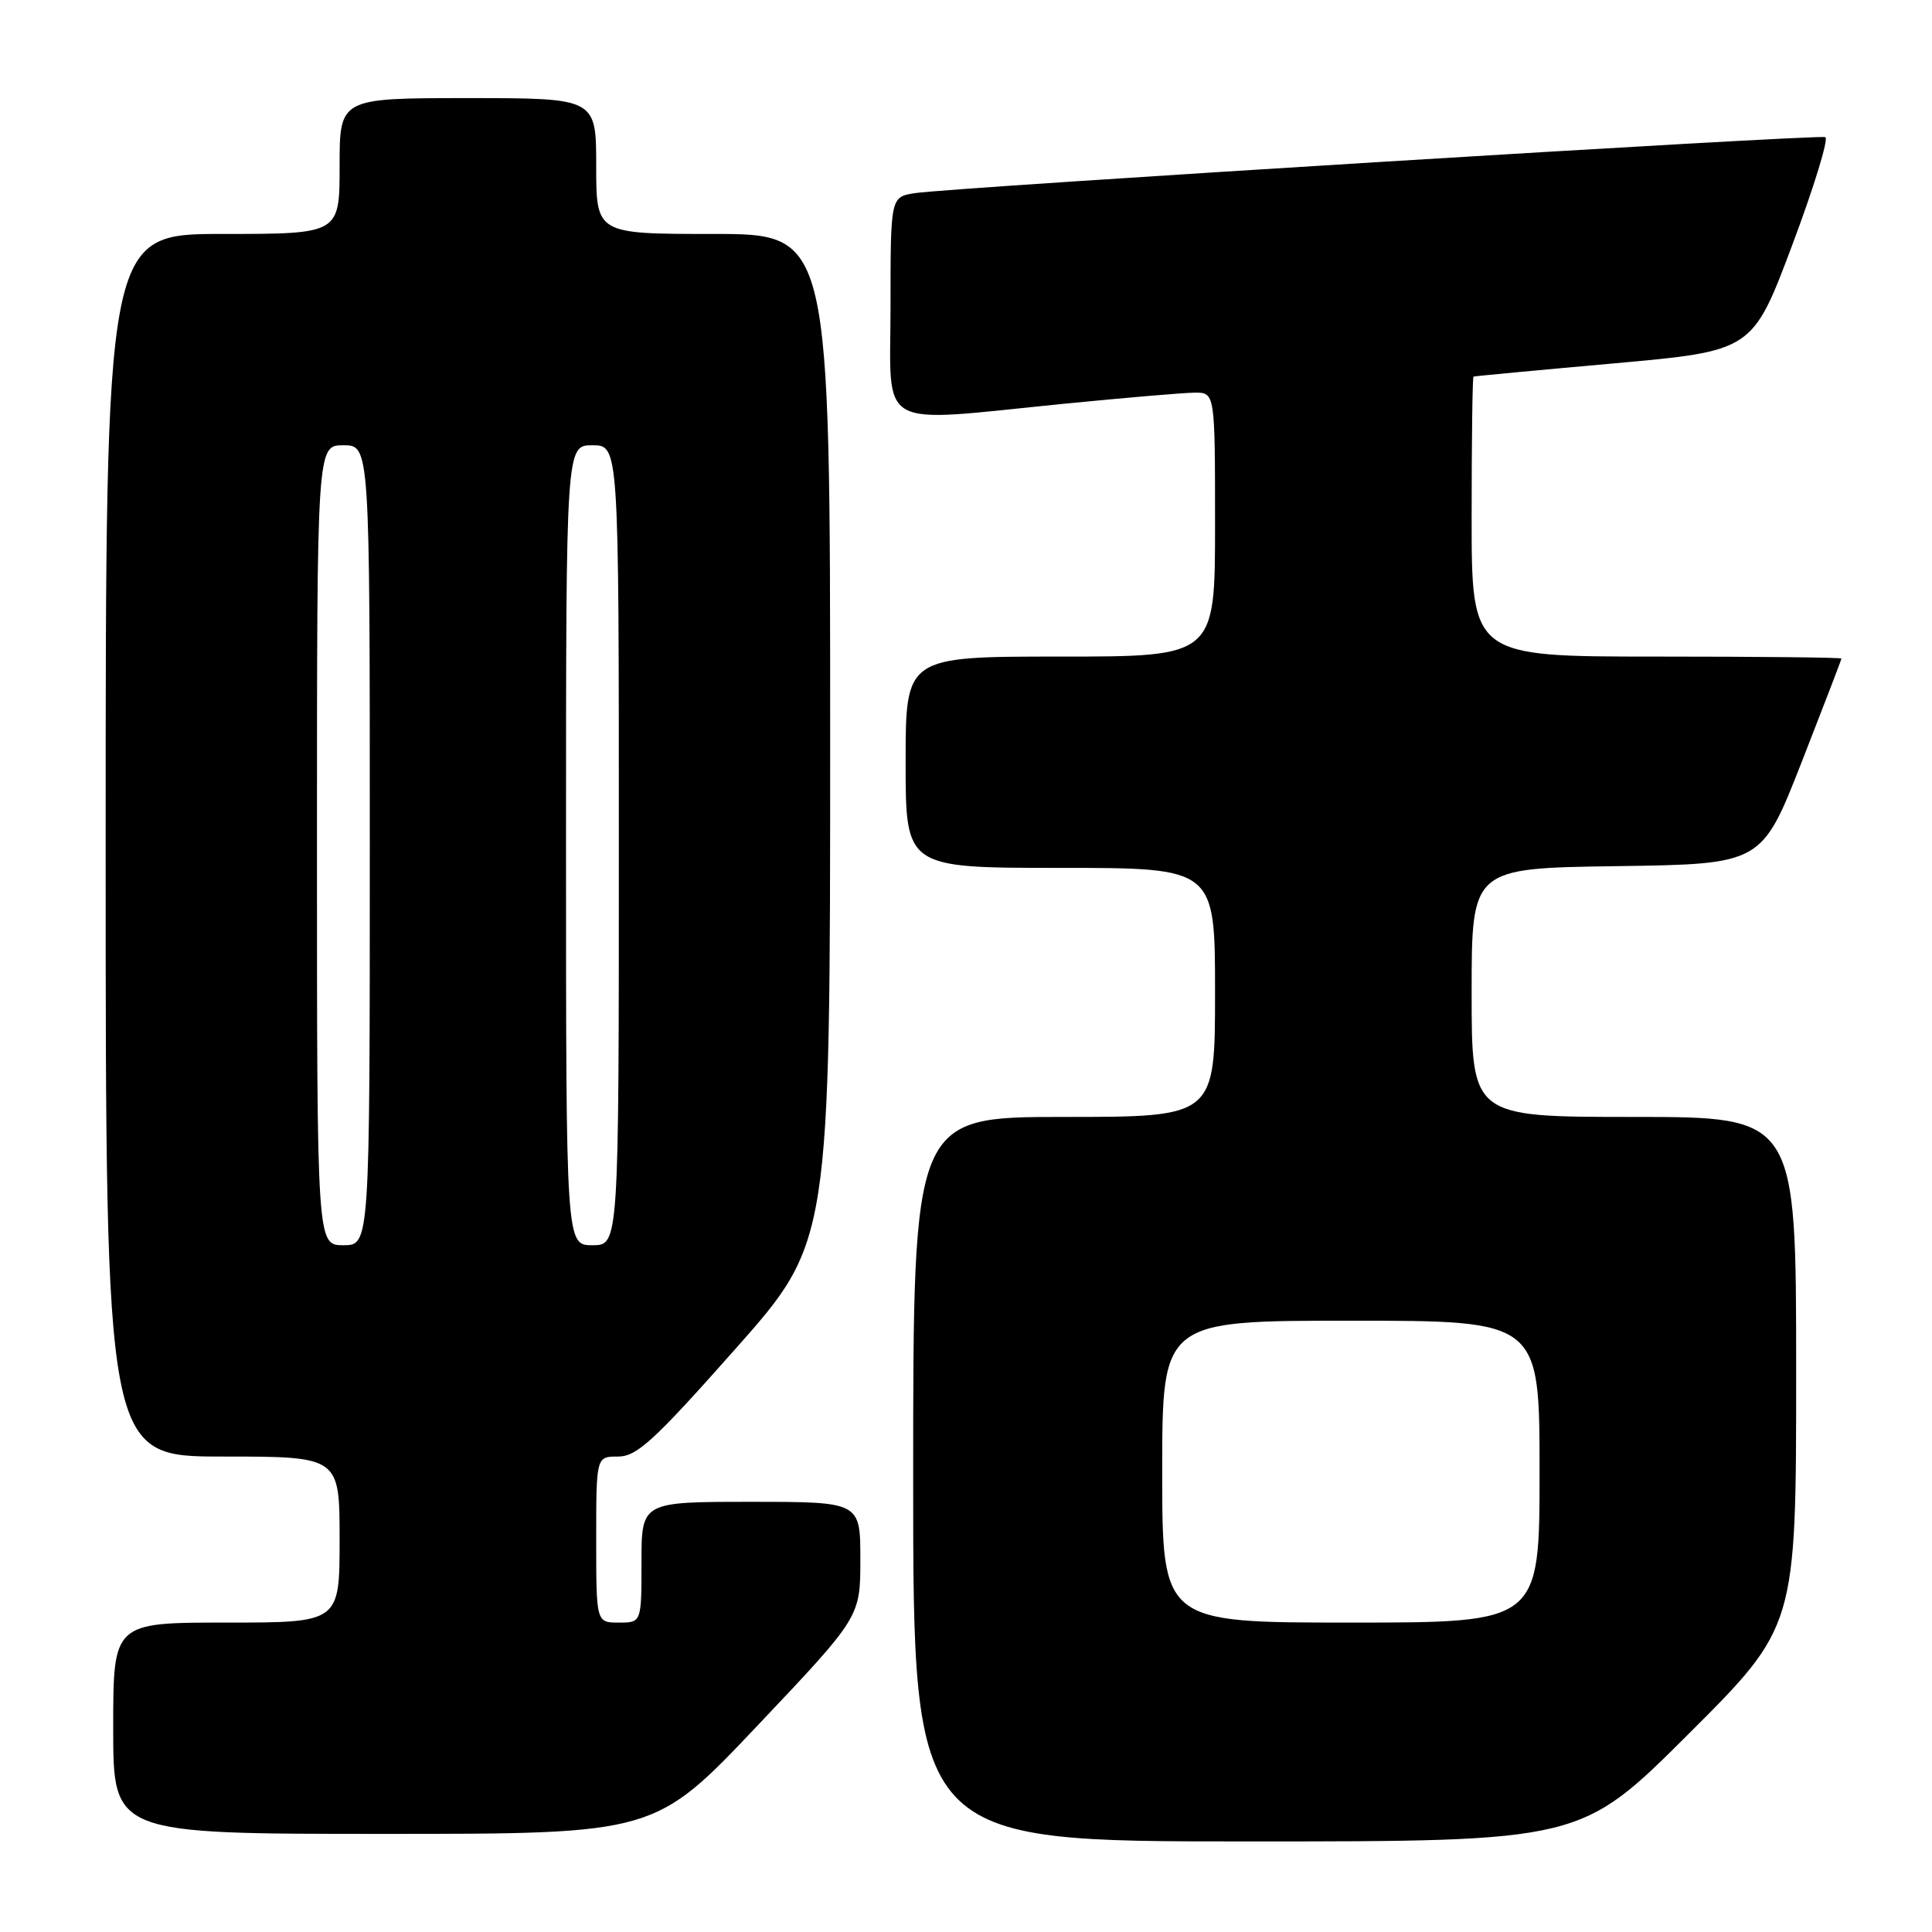 <?xml version="1.0" encoding="UTF-8" standalone="no"?>
<!DOCTYPE svg PUBLIC "-//W3C//DTD SVG 1.1//EN" "http://www.w3.org/Graphics/SVG/1.1/DTD/svg11.dtd" >
<svg xmlns="http://www.w3.org/2000/svg" xmlns:xlink="http://www.w3.org/1999/xlink" version="1.1" viewBox="0 0 256 256">
 <g >
 <path fill="currentColor"
d=" M 223.74 229.76 C 238.00 215.53 238.00 215.53 238.00 181.76 C 238.00 148.00 238.00 148.00 216.50 148.00 C 195.00 148.00 195.00 148.00 195.00 131.52 C 195.00 115.04 195.00 115.04 214.22 114.77 C 233.43 114.50 233.43 114.50 238.72 101.01 C 241.62 93.59 244.00 87.40 244.00 87.26 C 244.00 87.12 232.97 87.00 219.50 87.00 C 195.00 87.00 195.00 87.00 195.00 68.50 C 195.00 58.33 195.11 49.95 195.25 49.90 C 195.39 49.84 203.76 49.05 213.86 48.15 C 232.21 46.50 232.21 46.50 237.47 32.50 C 240.36 24.80 242.34 18.35 241.86 18.17 C 240.86 17.78 126.06 24.84 121.25 25.59 C 118.00 26.09 118.00 26.09 118.00 40.55 C 118.00 57.29 115.72 56.01 141.00 53.50 C 148.97 52.71 156.74 52.05 158.25 52.03 C 161.00 52.00 161.00 52.00 161.00 69.50 C 161.00 87.00 161.00 87.00 140.50 87.00 C 120.00 87.00 120.00 87.00 120.00 101.00 C 120.00 115.00 120.00 115.00 140.50 115.00 C 161.00 115.00 161.00 115.00 161.00 131.50 C 161.00 148.00 161.00 148.00 141.00 148.00 C 121.00 148.00 121.00 148.00 121.00 196.00 C 121.00 244.00 121.00 244.00 165.24 244.00 C 209.47 244.00 209.47 244.00 223.74 229.76 Z  M 100.39 228.63 C 114.00 214.26 114.00 214.26 114.00 206.63 C 114.00 199.00 114.00 199.00 99.50 199.00 C 85.00 199.00 85.00 199.00 85.00 207.00 C 85.00 215.00 85.00 215.00 82.00 215.00 C 79.00 215.00 79.00 215.00 79.00 204.00 C 79.00 193.00 79.00 193.00 81.90 193.00 C 84.38 193.00 86.66 190.91 97.40 178.79 C 110.00 164.59 110.00 164.59 110.00 97.79 C 110.00 31.00 110.00 31.00 94.50 31.00 C 79.00 31.00 79.00 31.00 79.00 22.00 C 79.00 13.00 79.00 13.00 62.00 13.00 C 45.00 13.00 45.00 13.00 45.00 22.00 C 45.00 31.00 45.00 31.00 29.50 31.00 C 14.00 31.00 14.00 31.00 14.00 112.00 C 14.00 193.00 14.00 193.00 29.50 193.00 C 45.00 193.00 45.00 193.00 45.00 204.00 C 45.00 215.00 45.00 215.00 30.00 215.00 C 15.00 215.00 15.00 215.00 15.00 229.00 C 15.00 243.00 15.00 243.00 50.89 243.00 C 86.79 243.00 86.79 243.00 100.39 228.63 Z  M 154.00 195.00 C 154.00 175.00 154.00 175.00 179.00 175.00 C 204.00 175.00 204.00 175.00 204.00 195.00 C 204.00 215.00 204.00 215.00 179.00 215.00 C 154.00 215.00 154.00 215.00 154.00 195.00 Z  M 42.00 112.00 C 42.00 59.00 42.00 59.00 45.50 59.00 C 49.00 59.00 49.00 59.00 49.00 112.00 C 49.00 165.00 49.00 165.00 45.50 165.00 C 42.00 165.00 42.00 165.00 42.00 112.00 Z  M 75.00 112.00 C 75.00 59.00 75.00 59.00 78.50 59.00 C 82.00 59.00 82.00 59.00 82.00 112.00 C 82.00 165.00 82.00 165.00 78.50 165.00 C 75.00 165.00 75.00 165.00 75.00 112.00 Z "/>
</g>
</svg>